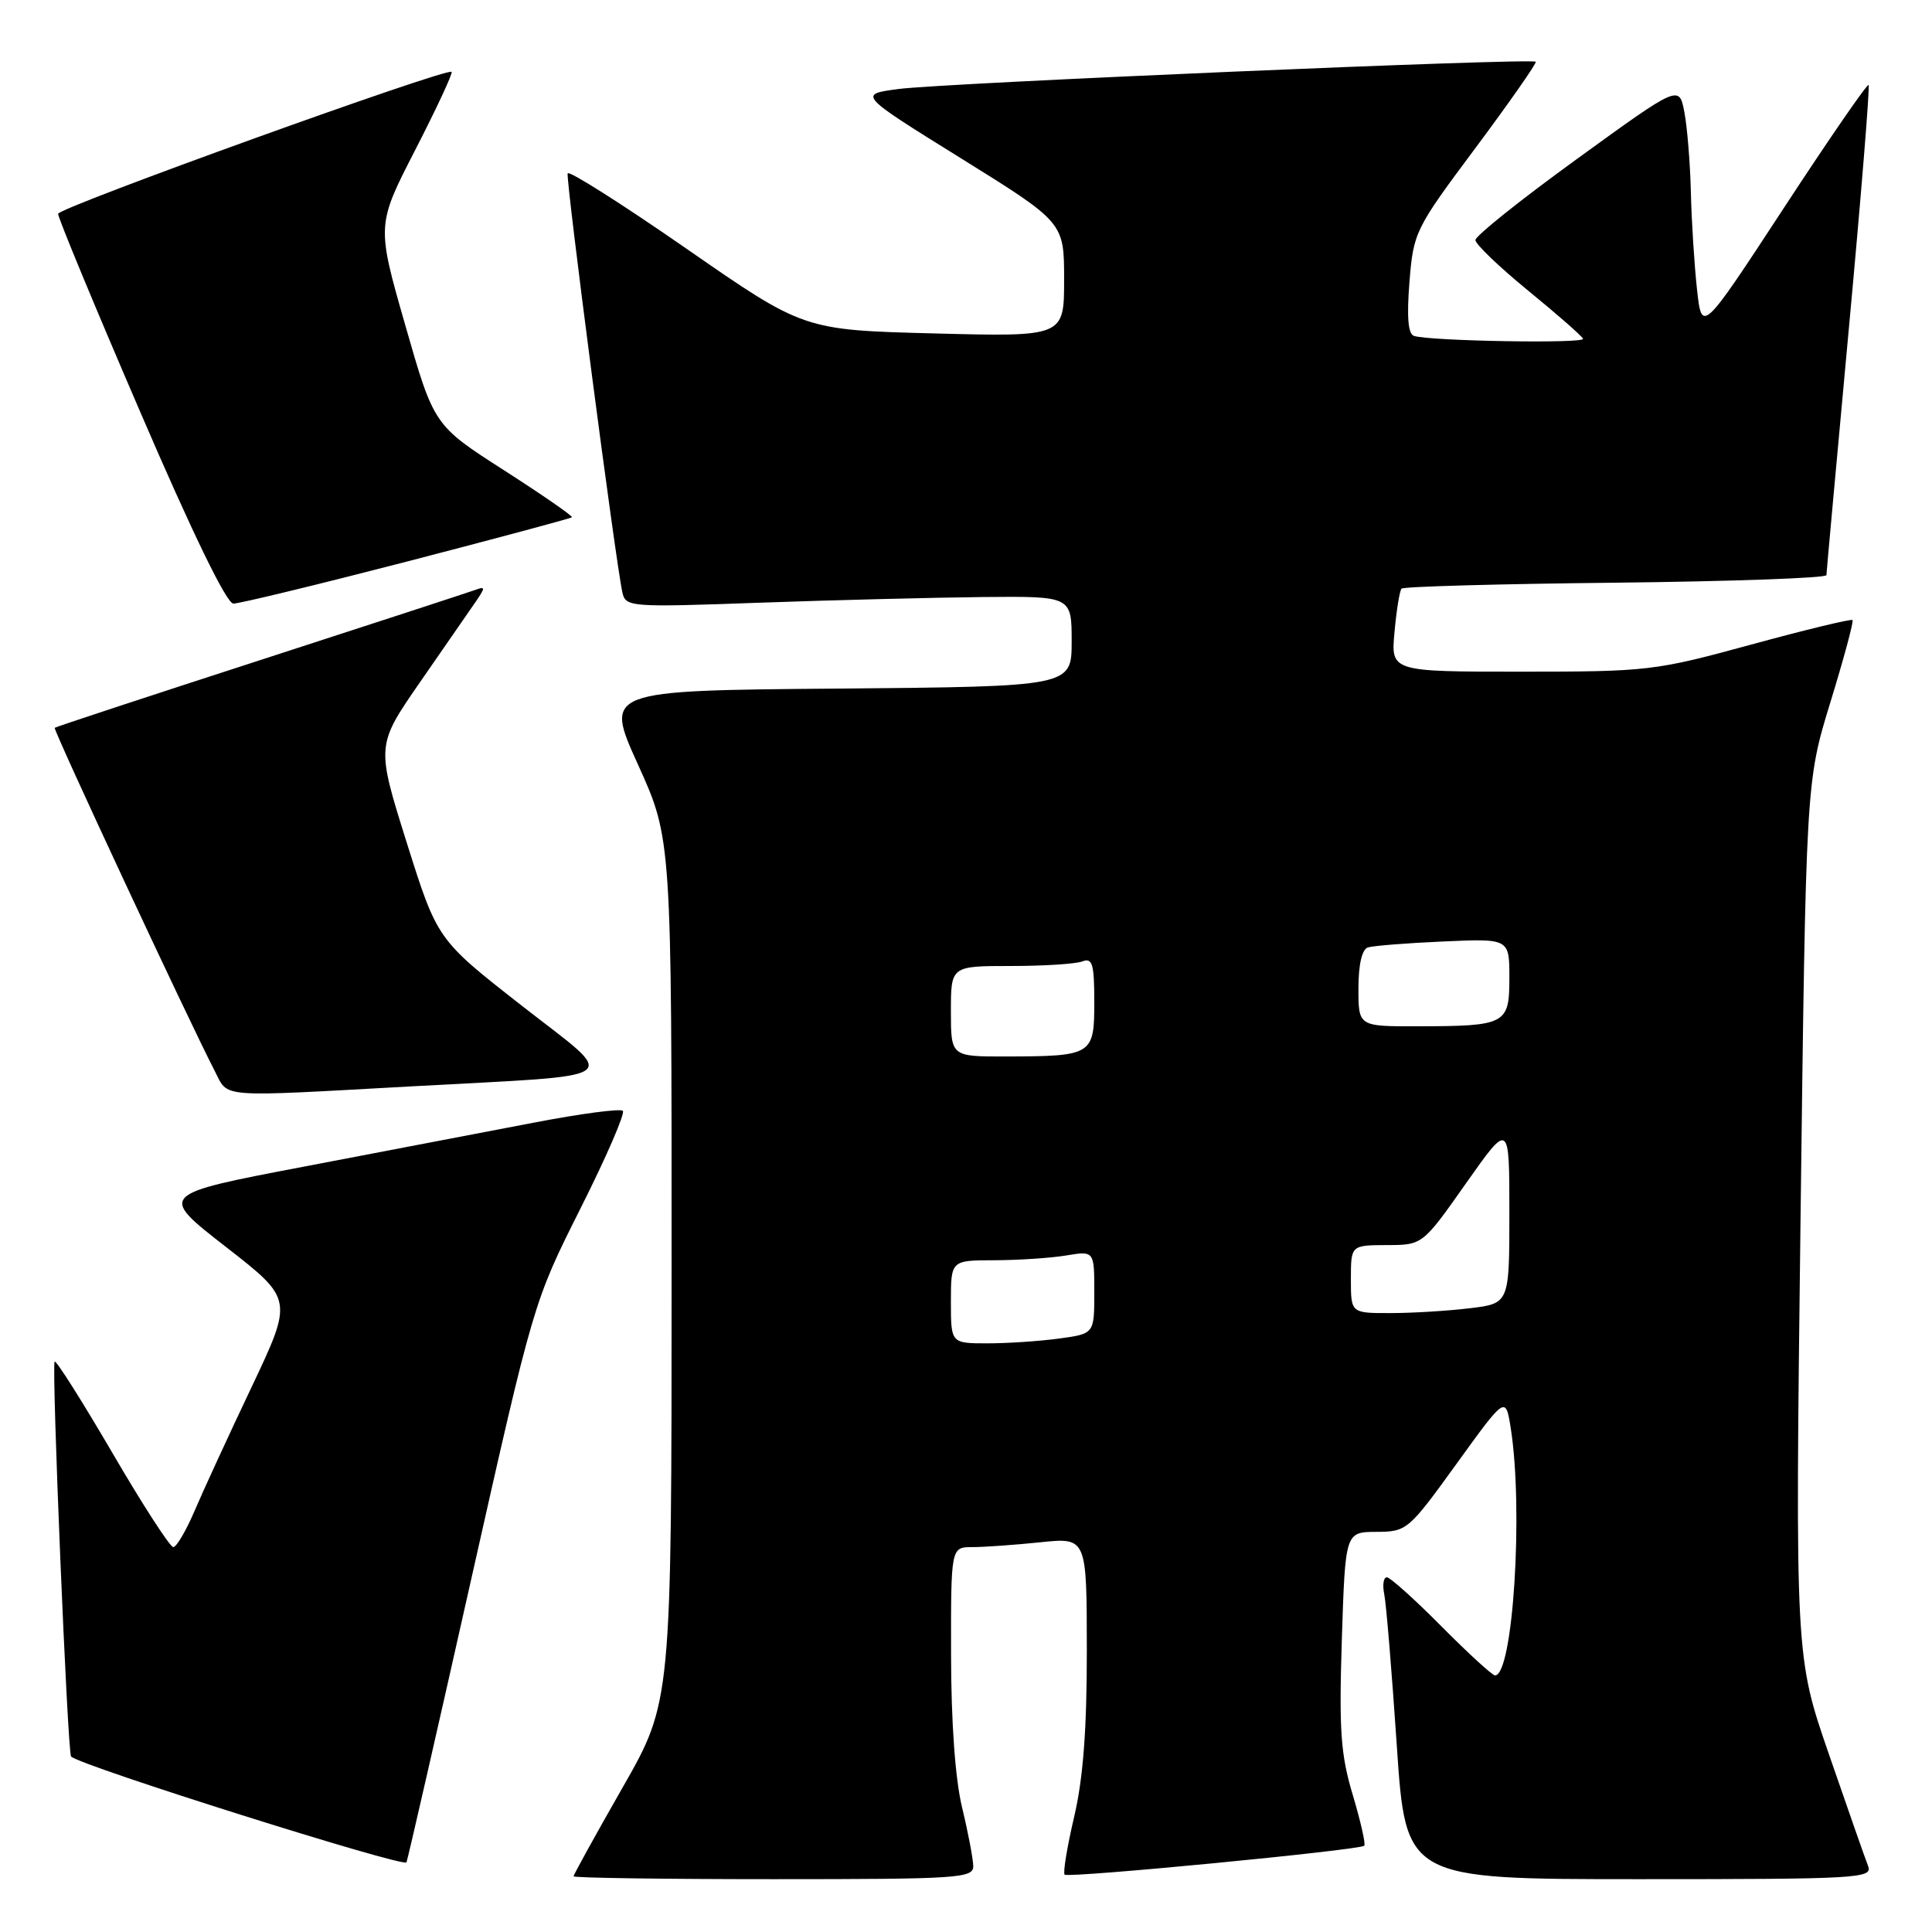 <?xml version="1.0" encoding="UTF-8" standalone="no"?>
<!DOCTYPE svg PUBLIC "-//W3C//DTD SVG 1.1//EN" "http://www.w3.org/Graphics/SVG/1.1/DTD/svg11.dtd" >
<svg xmlns="http://www.w3.org/2000/svg" xmlns:xlink="http://www.w3.org/1999/xlink" version="1.1" viewBox="0 0 256 256">
 <g >
 <path fill="currentColor"
d=" M 128.96 247.25 C 128.94 246.29 128.28 242.80 127.48 239.50 C 126.57 235.73 126.03 228.21 126.02 219.25 C 126.00 205.00 126.00 205.00 128.85 205.00 C 130.42 205.00 134.47 204.71 137.85 204.36 C 144.00 203.72 144.00 203.72 144.01 218.61 C 144.02 229.12 143.53 235.63 142.33 240.74 C 141.40 244.72 140.83 248.16 141.07 248.40 C 141.56 248.88 180.18 245.15 180.77 244.57 C 180.98 244.36 180.29 241.33 179.25 237.84 C 177.64 232.49 177.42 229.27 177.80 217.25 C 178.26 203.00 178.26 203.00 182.38 202.98 C 186.41 202.96 186.63 202.78 193.00 193.96 C 199.50 184.96 199.50 184.96 200.18 189.23 C 201.88 200.01 200.49 222.00 198.10 222.00 C 197.74 222.00 194.54 219.07 191.00 215.50 C 187.46 211.93 184.20 209.00 183.76 209.00 C 183.32 209.00 183.17 210.01 183.42 211.25 C 183.68 212.49 184.42 221.49 185.08 231.25 C 186.27 249.00 186.27 249.00 217.24 249.00 C 246.33 249.00 248.17 248.89 247.53 247.25 C 247.15 246.29 244.83 239.65 242.36 232.50 C 237.87 219.50 237.87 219.50 238.58 161.54 C 239.30 103.59 239.30 103.59 242.54 93.04 C 244.32 87.24 245.64 82.35 245.47 82.16 C 245.30 81.98 239.26 83.44 232.04 85.41 C 219.34 88.88 218.36 89.00 201.60 89.00 C 184.29 89.00 184.29 89.00 184.78 83.75 C 185.04 80.86 185.46 78.28 185.71 78.00 C 185.96 77.72 198.73 77.37 214.08 77.21 C 229.44 77.04 242.01 76.59 242.01 76.21 C 242.02 75.82 243.36 61.12 244.98 43.55 C 246.61 25.98 247.78 11.45 247.60 11.26 C 247.41 11.08 242.36 18.40 236.38 27.54 C 225.50 44.16 225.50 44.16 224.86 38.33 C 224.51 35.12 224.14 29.35 224.05 25.50 C 223.96 21.65 223.57 16.87 223.19 14.87 C 222.50 11.24 222.50 11.24 209.00 21.03 C 201.57 26.41 195.50 31.26 195.50 31.81 C 195.50 32.35 198.65 35.37 202.50 38.52 C 206.35 41.66 209.62 44.53 209.76 44.89 C 210.02 45.55 189.51 45.20 187.36 44.51 C 186.58 44.26 186.39 42.00 186.76 37.37 C 187.29 30.75 187.49 30.35 195.55 19.55 C 200.08 13.47 203.65 8.35 203.49 8.18 C 203.01 7.67 125.10 11.00 119.09 11.79 C 113.69 12.50 113.69 12.50 127.34 20.98 C 141.00 29.47 141.00 29.47 141.00 37.05 C 141.00 44.63 141.00 44.63 123.75 44.18 C 106.50 43.73 106.50 43.73 91.00 32.98 C 82.48 27.07 75.37 22.56 75.22 22.97 C 74.94 23.68 81.57 74.47 82.47 78.50 C 82.90 80.44 83.46 80.48 100.70 79.86 C 110.49 79.51 123.79 79.18 130.25 79.11 C 142.00 79.00 142.00 79.00 142.00 84.99 C 142.00 90.97 142.00 90.97 111.04 91.24 C 80.09 91.50 80.09 91.50 84.54 101.32 C 89.00 111.15 89.00 111.15 88.99 168.32 C 88.99 225.50 88.99 225.50 82.49 236.87 C 78.92 243.12 76.00 248.41 76.00 248.62 C 76.00 248.83 87.92 249.00 102.50 249.00 C 127.08 249.00 129.00 248.87 128.96 247.25 Z  M 62.46 209.16 C 70.68 172.60 70.72 172.47 76.91 160.14 C 80.33 153.35 82.85 147.52 82.53 147.19 C 82.20 146.87 76.89 147.57 70.72 148.76 C 64.55 149.95 50.83 152.57 40.24 154.59 C 20.99 158.26 20.99 158.26 29.92 165.21 C 38.85 172.16 38.85 172.16 33.32 183.83 C 30.27 190.25 26.87 197.64 25.76 200.25 C 24.64 202.86 23.38 205.00 22.96 205.00 C 22.53 205.00 18.90 199.39 14.90 192.53 C 10.89 185.67 7.45 180.22 7.24 180.42 C 6.81 180.86 8.95 232.28 9.42 232.75 C 10.63 233.97 53.58 247.51 53.86 246.77 C 54.06 246.25 57.93 229.33 62.46 209.16 Z  M 54.49 143.95 C 83.64 142.34 82.15 143.44 69.05 133.19 C 57.94 124.50 57.94 124.50 53.89 111.64 C 49.85 98.78 49.85 98.78 55.67 90.37 C 58.88 85.75 62.17 80.98 63.00 79.78 C 64.33 77.84 64.33 77.66 63.00 78.16 C 62.17 78.46 49.35 82.65 34.50 87.46 C 19.65 92.27 7.39 96.31 7.25 96.44 C 7.01 96.66 25.00 135.24 28.46 141.92 C 30.32 145.52 28.54 145.38 54.49 143.95 Z  M 53.92 74.41 C 65.79 71.33 75.63 68.69 75.78 68.54 C 75.94 68.39 71.89 65.59 66.78 62.31 C 57.50 56.36 57.50 56.36 53.70 43.09 C 49.90 29.83 49.90 29.83 55.04 19.83 C 57.86 14.34 60.02 9.70 59.84 9.52 C 59.21 8.94 7.77 27.49 7.70 28.33 C 7.66 28.79 12.55 40.59 18.57 54.56 C 25.46 70.57 30.02 79.97 30.92 79.98 C 31.70 79.99 42.05 77.48 53.92 74.41 Z  M 126.00 172.50 C 126.00 167.00 126.00 167.00 131.75 166.99 C 134.91 166.98 139.19 166.70 141.25 166.36 C 145.00 165.74 145.00 165.74 145.00 171.23 C 145.00 176.73 145.00 176.73 140.36 177.36 C 137.81 177.71 133.53 178.00 130.86 178.00 C 126.00 178.00 126.00 178.00 126.00 172.50 Z  M 179.00 169.50 C 179.00 165.00 179.00 165.00 183.75 164.98 C 188.50 164.97 188.50 164.97 194.25 156.80 C 200.00 148.64 200.00 148.64 200.00 160.68 C 200.00 172.72 200.00 172.72 194.75 173.35 C 191.86 173.70 187.14 173.99 184.25 173.99 C 179.00 174.00 179.00 174.00 179.00 169.50 Z  M 126.00 134.00 C 126.00 128.00 126.00 128.00 133.92 128.00 C 138.27 128.00 142.55 127.73 143.42 127.39 C 144.75 126.88 145.00 127.72 145.00 132.78 C 145.00 139.82 144.76 139.96 133.25 139.99 C 126.00 140.00 126.00 140.00 126.00 134.00 Z  M 180.00 130.97 C 180.00 127.82 180.47 125.79 181.25 125.54 C 181.94 125.32 186.44 124.96 191.25 124.75 C 200.00 124.36 200.00 124.36 200.00 129.56 C 200.00 135.74 199.58 135.97 187.75 135.99 C 180.00 136.00 180.00 136.00 180.00 130.97 Z "/>
</g>
</svg>